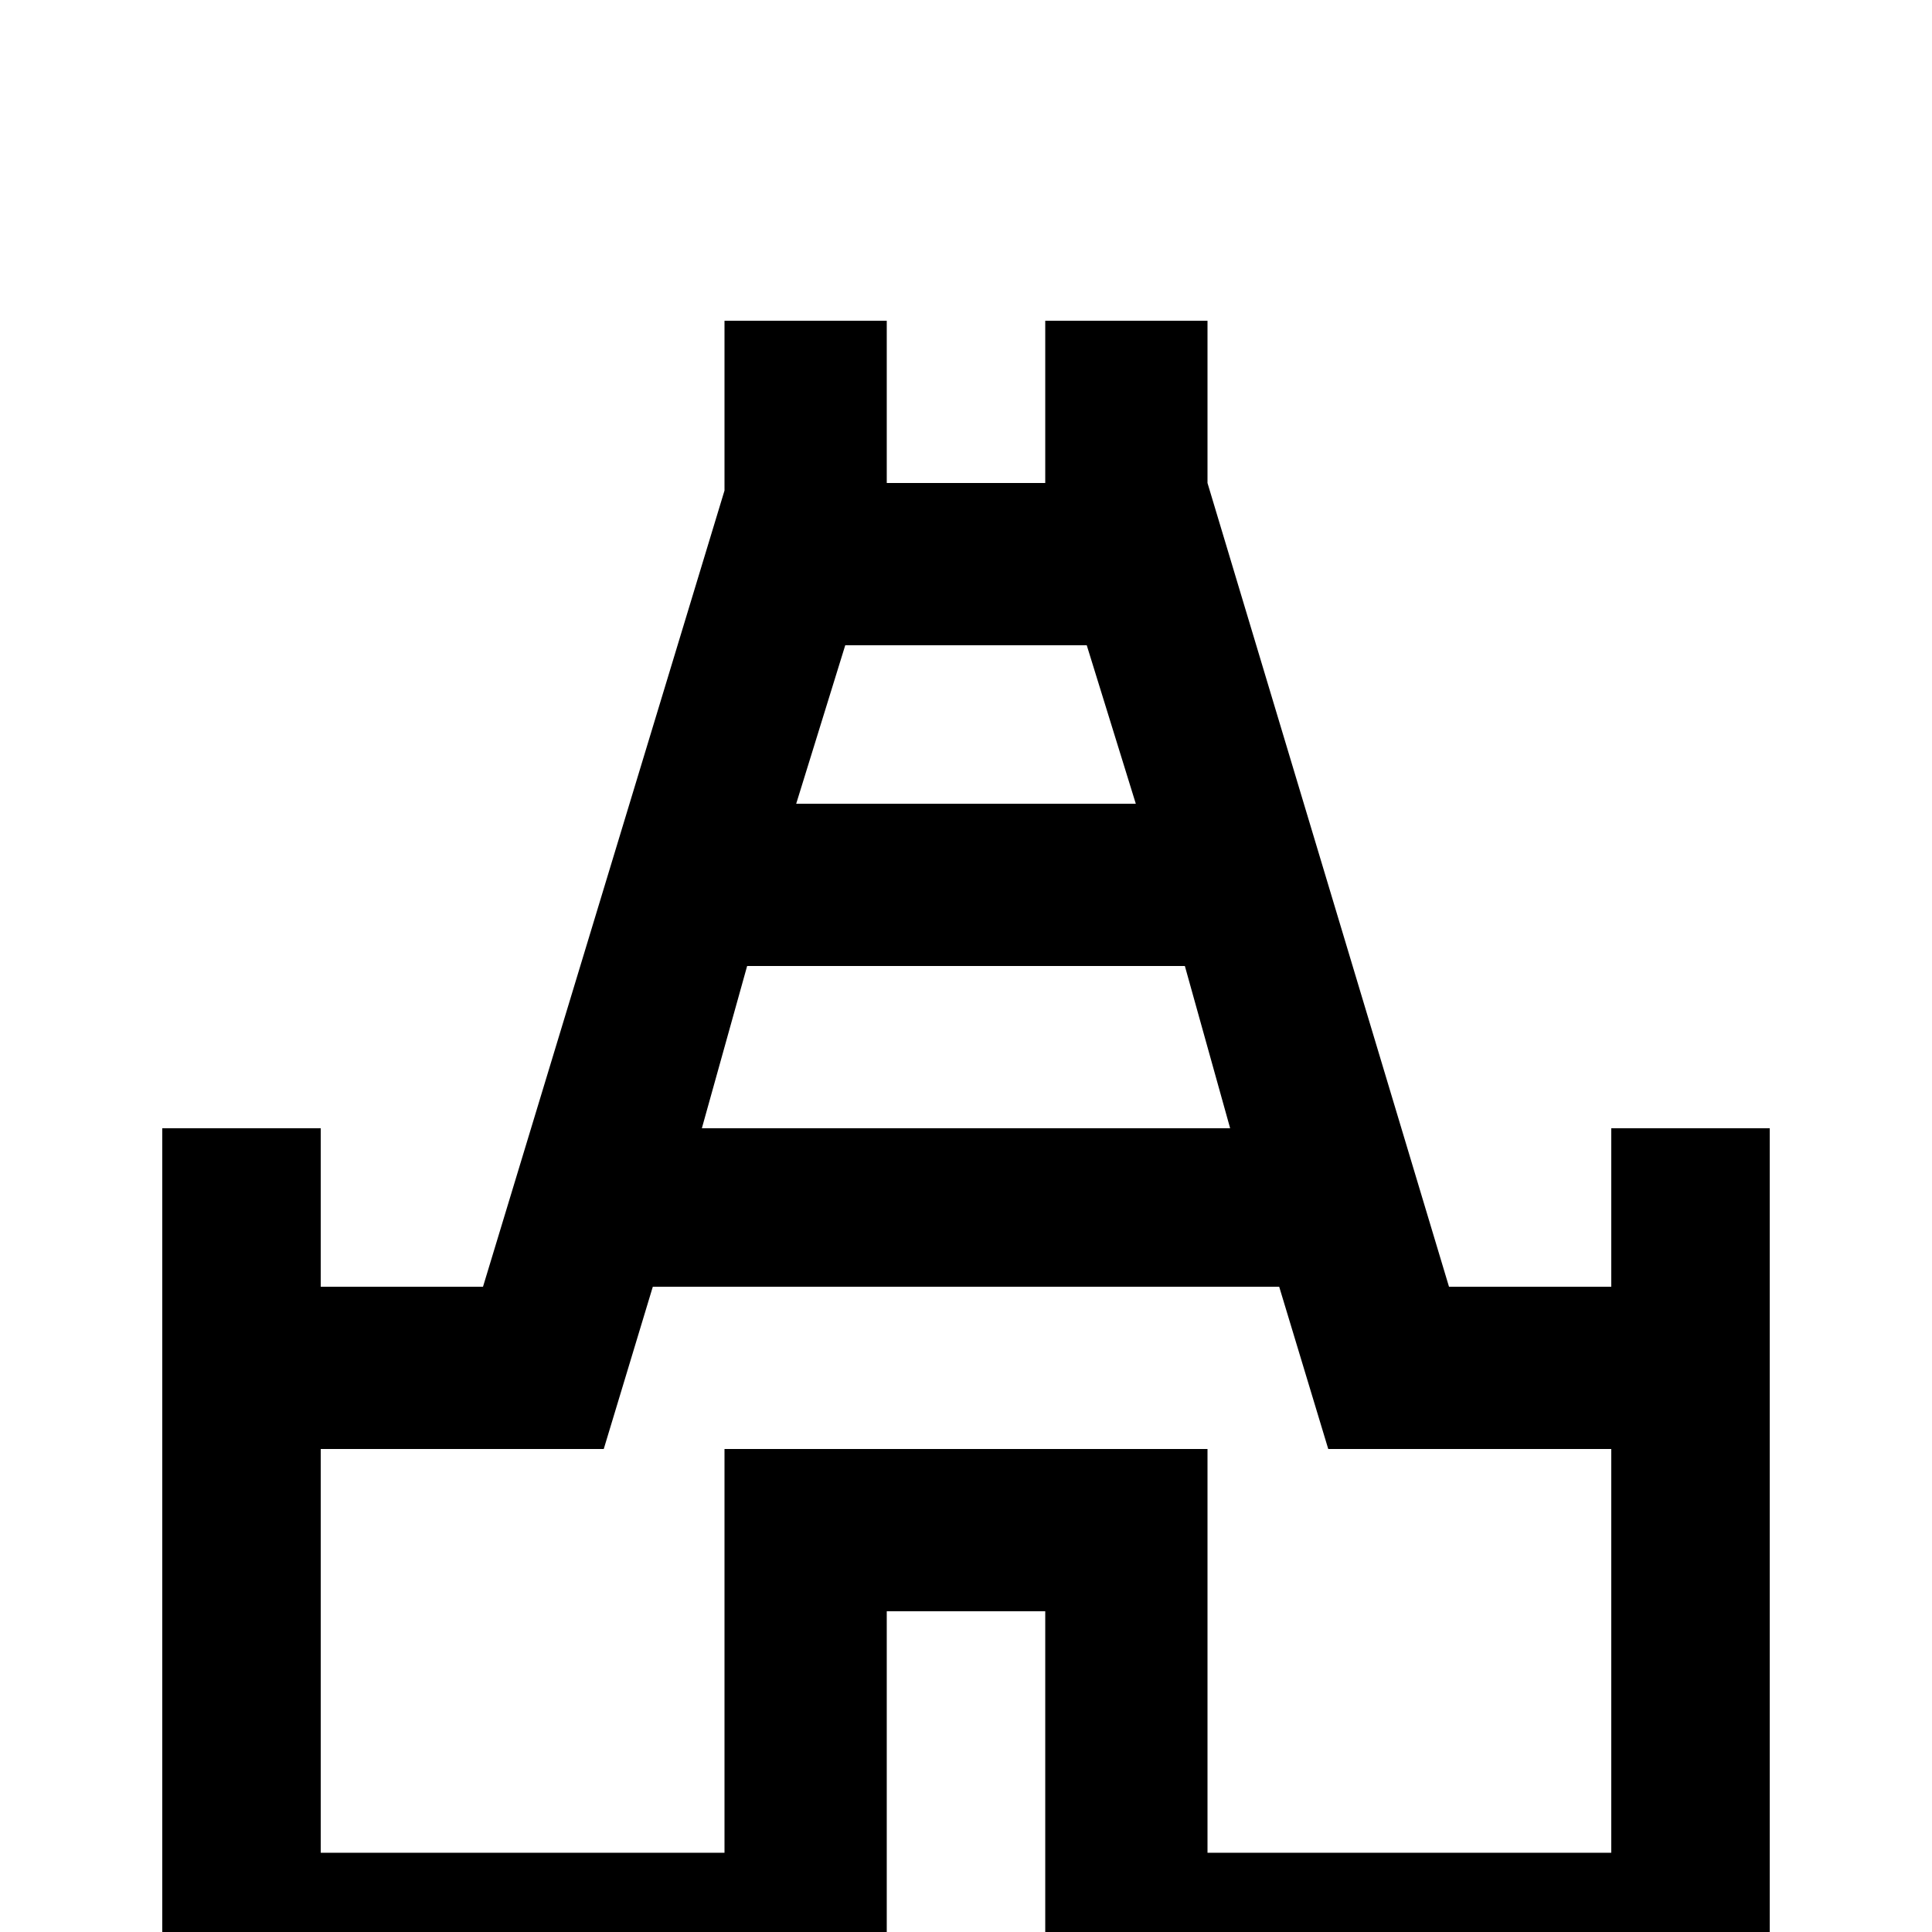 <svg xmlns="http://www.w3.org/2000/svg" viewBox="0 -512 512 512">
	<path fill="#000000" d="M427 -213V-171H384L320 -384V-427H277V-384H235V-427H192V-382L128 -171H85V-213H43V21H235V-85H277V21H469V-213ZM326 -213H186L198 -256H314ZM301 -299H211L224 -341H288ZM427 -21H320V-128H192V-21H85V-128H160L173 -171H339L352 -128H427Z"/>
</svg>